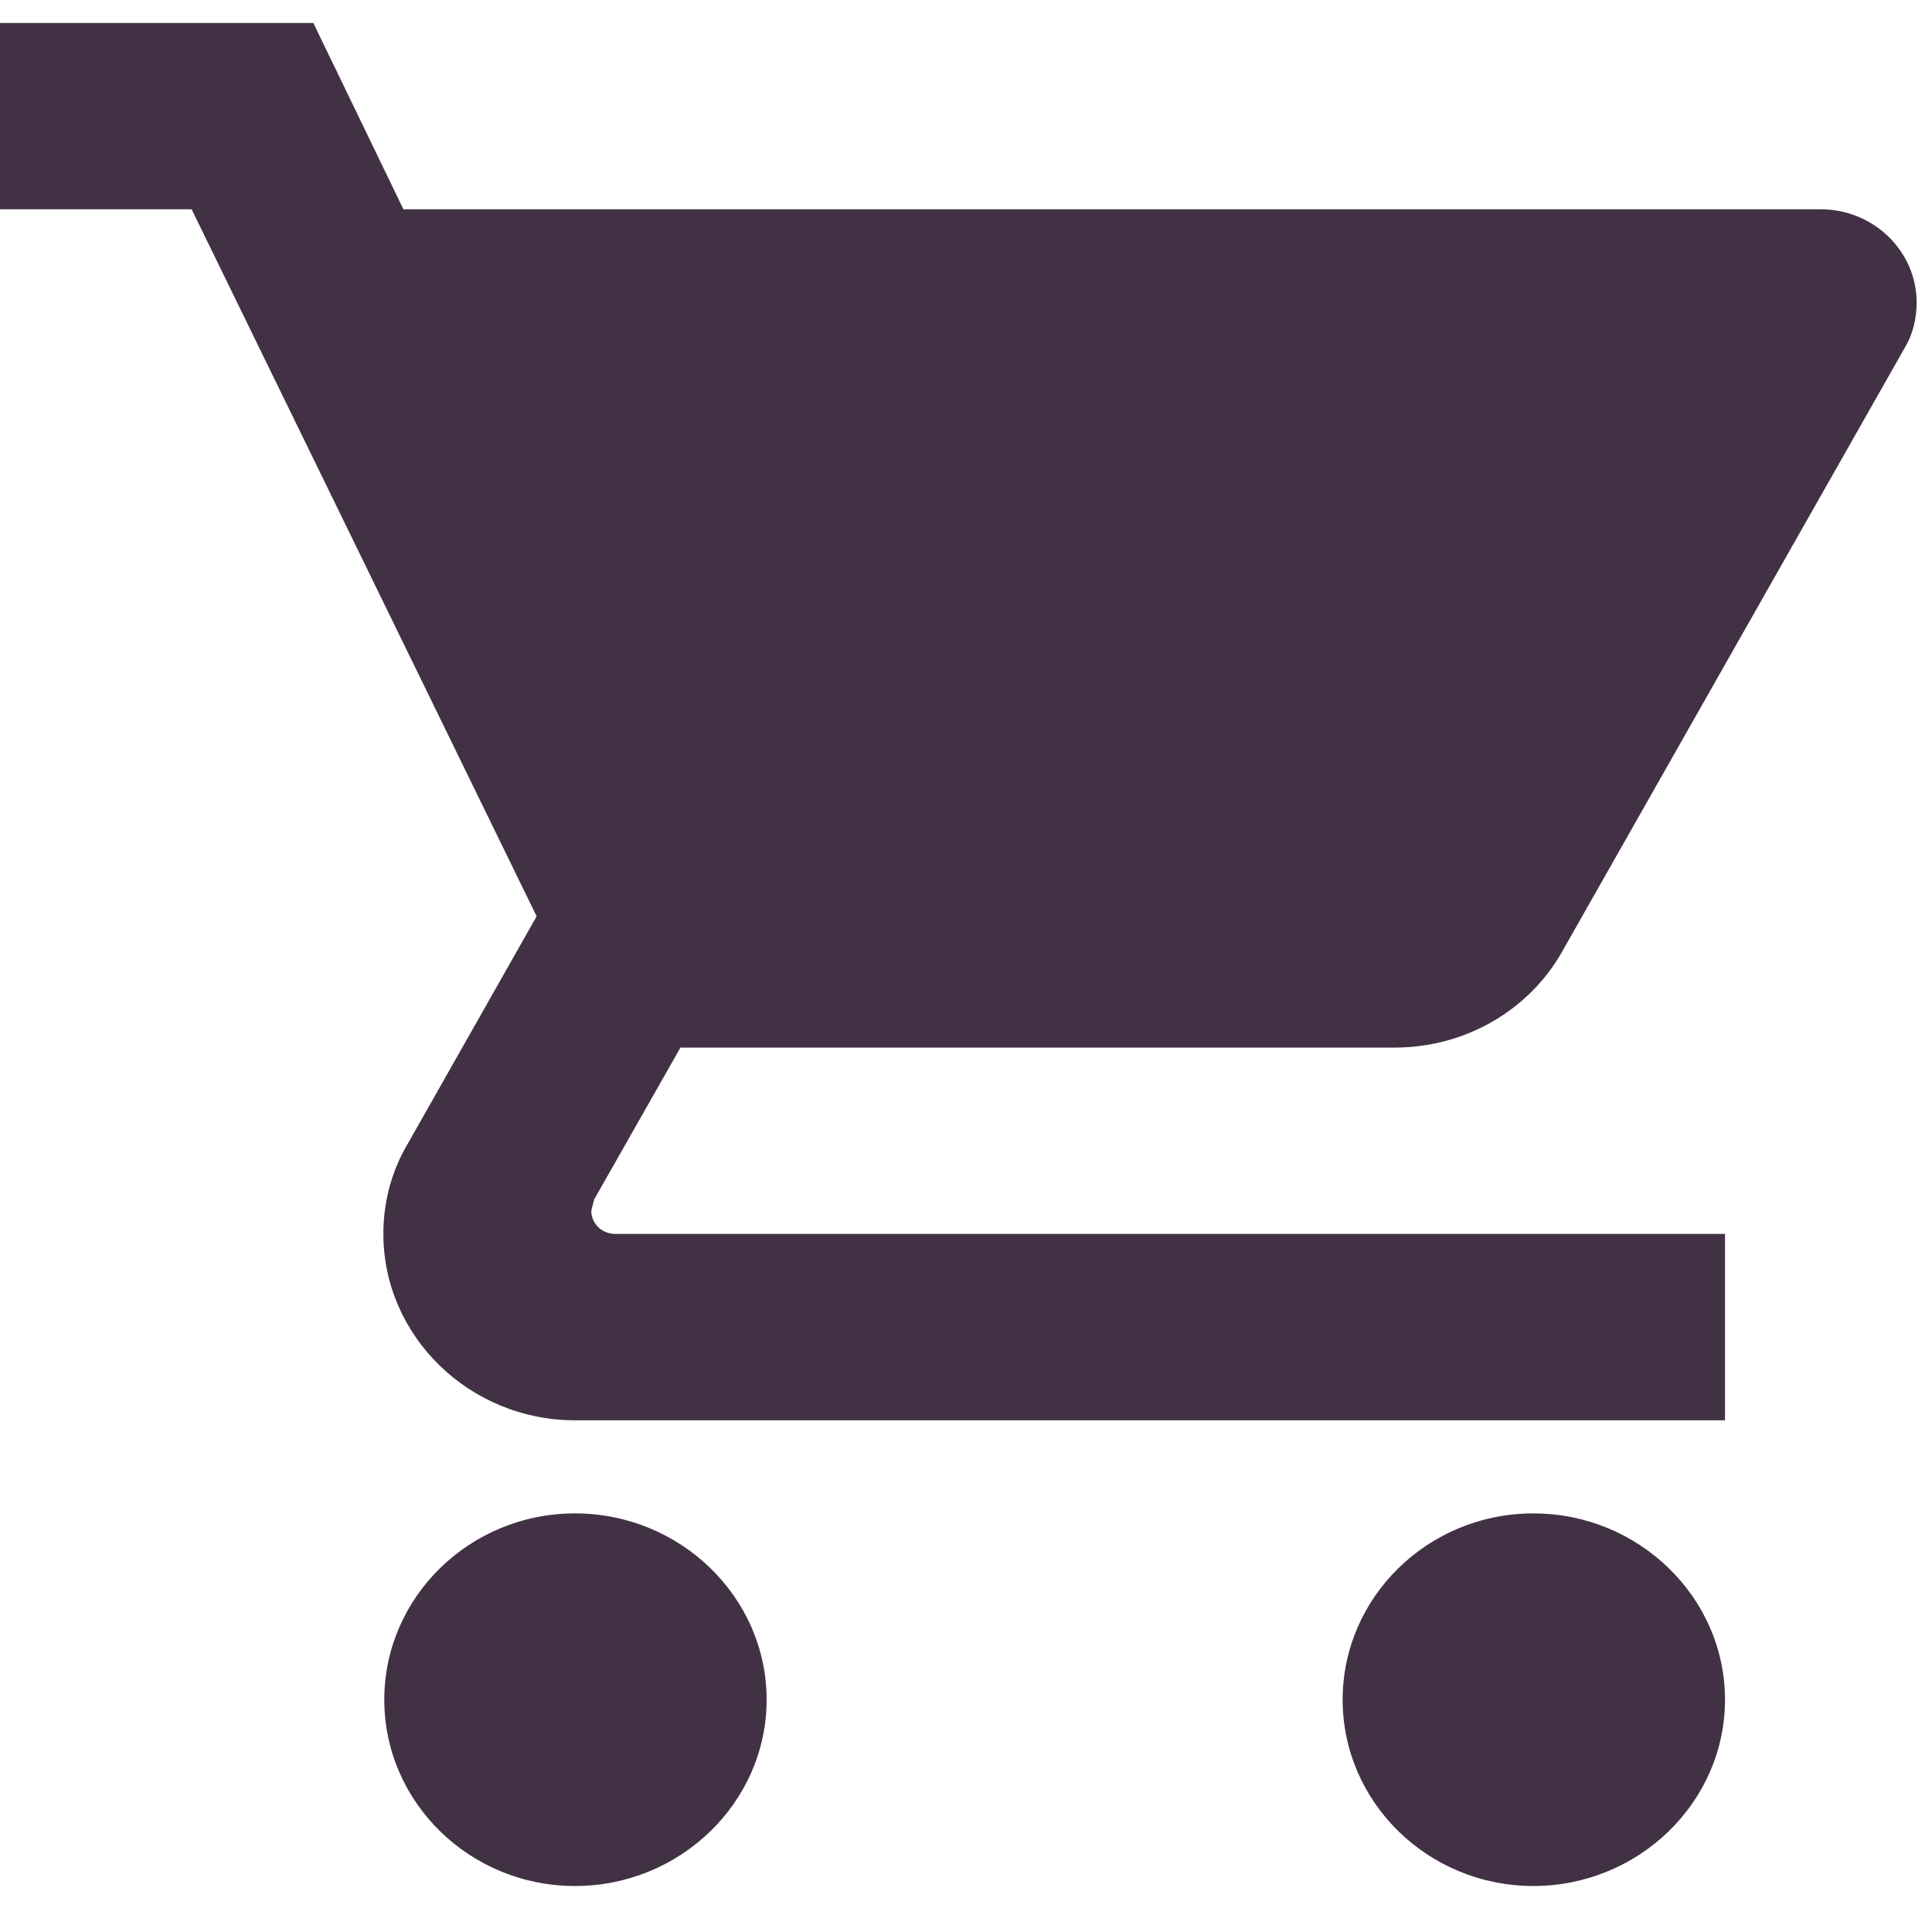 <svg width="21" height="21" viewBox="0 0 21 21" fill="none" xmlns="http://www.w3.org/2000/svg">
<path d="M6.25 16.45C5.104 16.45 4.177 17.361 4.177 18.475C4.177 19.589 5.104 20.5 6.25 20.5C7.396 20.5 8.333 19.589 8.333 18.475C8.333 17.361 7.396 16.45 6.25 16.45ZM0 0.25V2.275H2.083L5.833 9.96L4.427 12.441C4.26 12.724 4.167 13.058 4.167 13.412C4.167 14.526 5.104 15.438 6.25 15.438H18.75V13.412H6.688C6.542 13.412 6.427 13.301 6.427 13.159L6.458 13.038L7.396 11.387H15.156C15.938 11.387 16.625 10.972 16.979 10.345L20.708 3.773C20.792 3.632 20.833 3.46 20.833 3.288C20.833 2.731 20.365 2.275 19.792 2.275H4.385L3.406 0.25H0ZM16.667 16.45C15.521 16.45 14.594 17.361 14.594 18.475C14.594 19.589 15.521 20.5 16.667 20.5C17.812 20.5 18.75 19.589 18.75 18.475C18.75 17.361 17.812 16.45 16.667 16.45Z" fill="#423144"/>
</svg>
